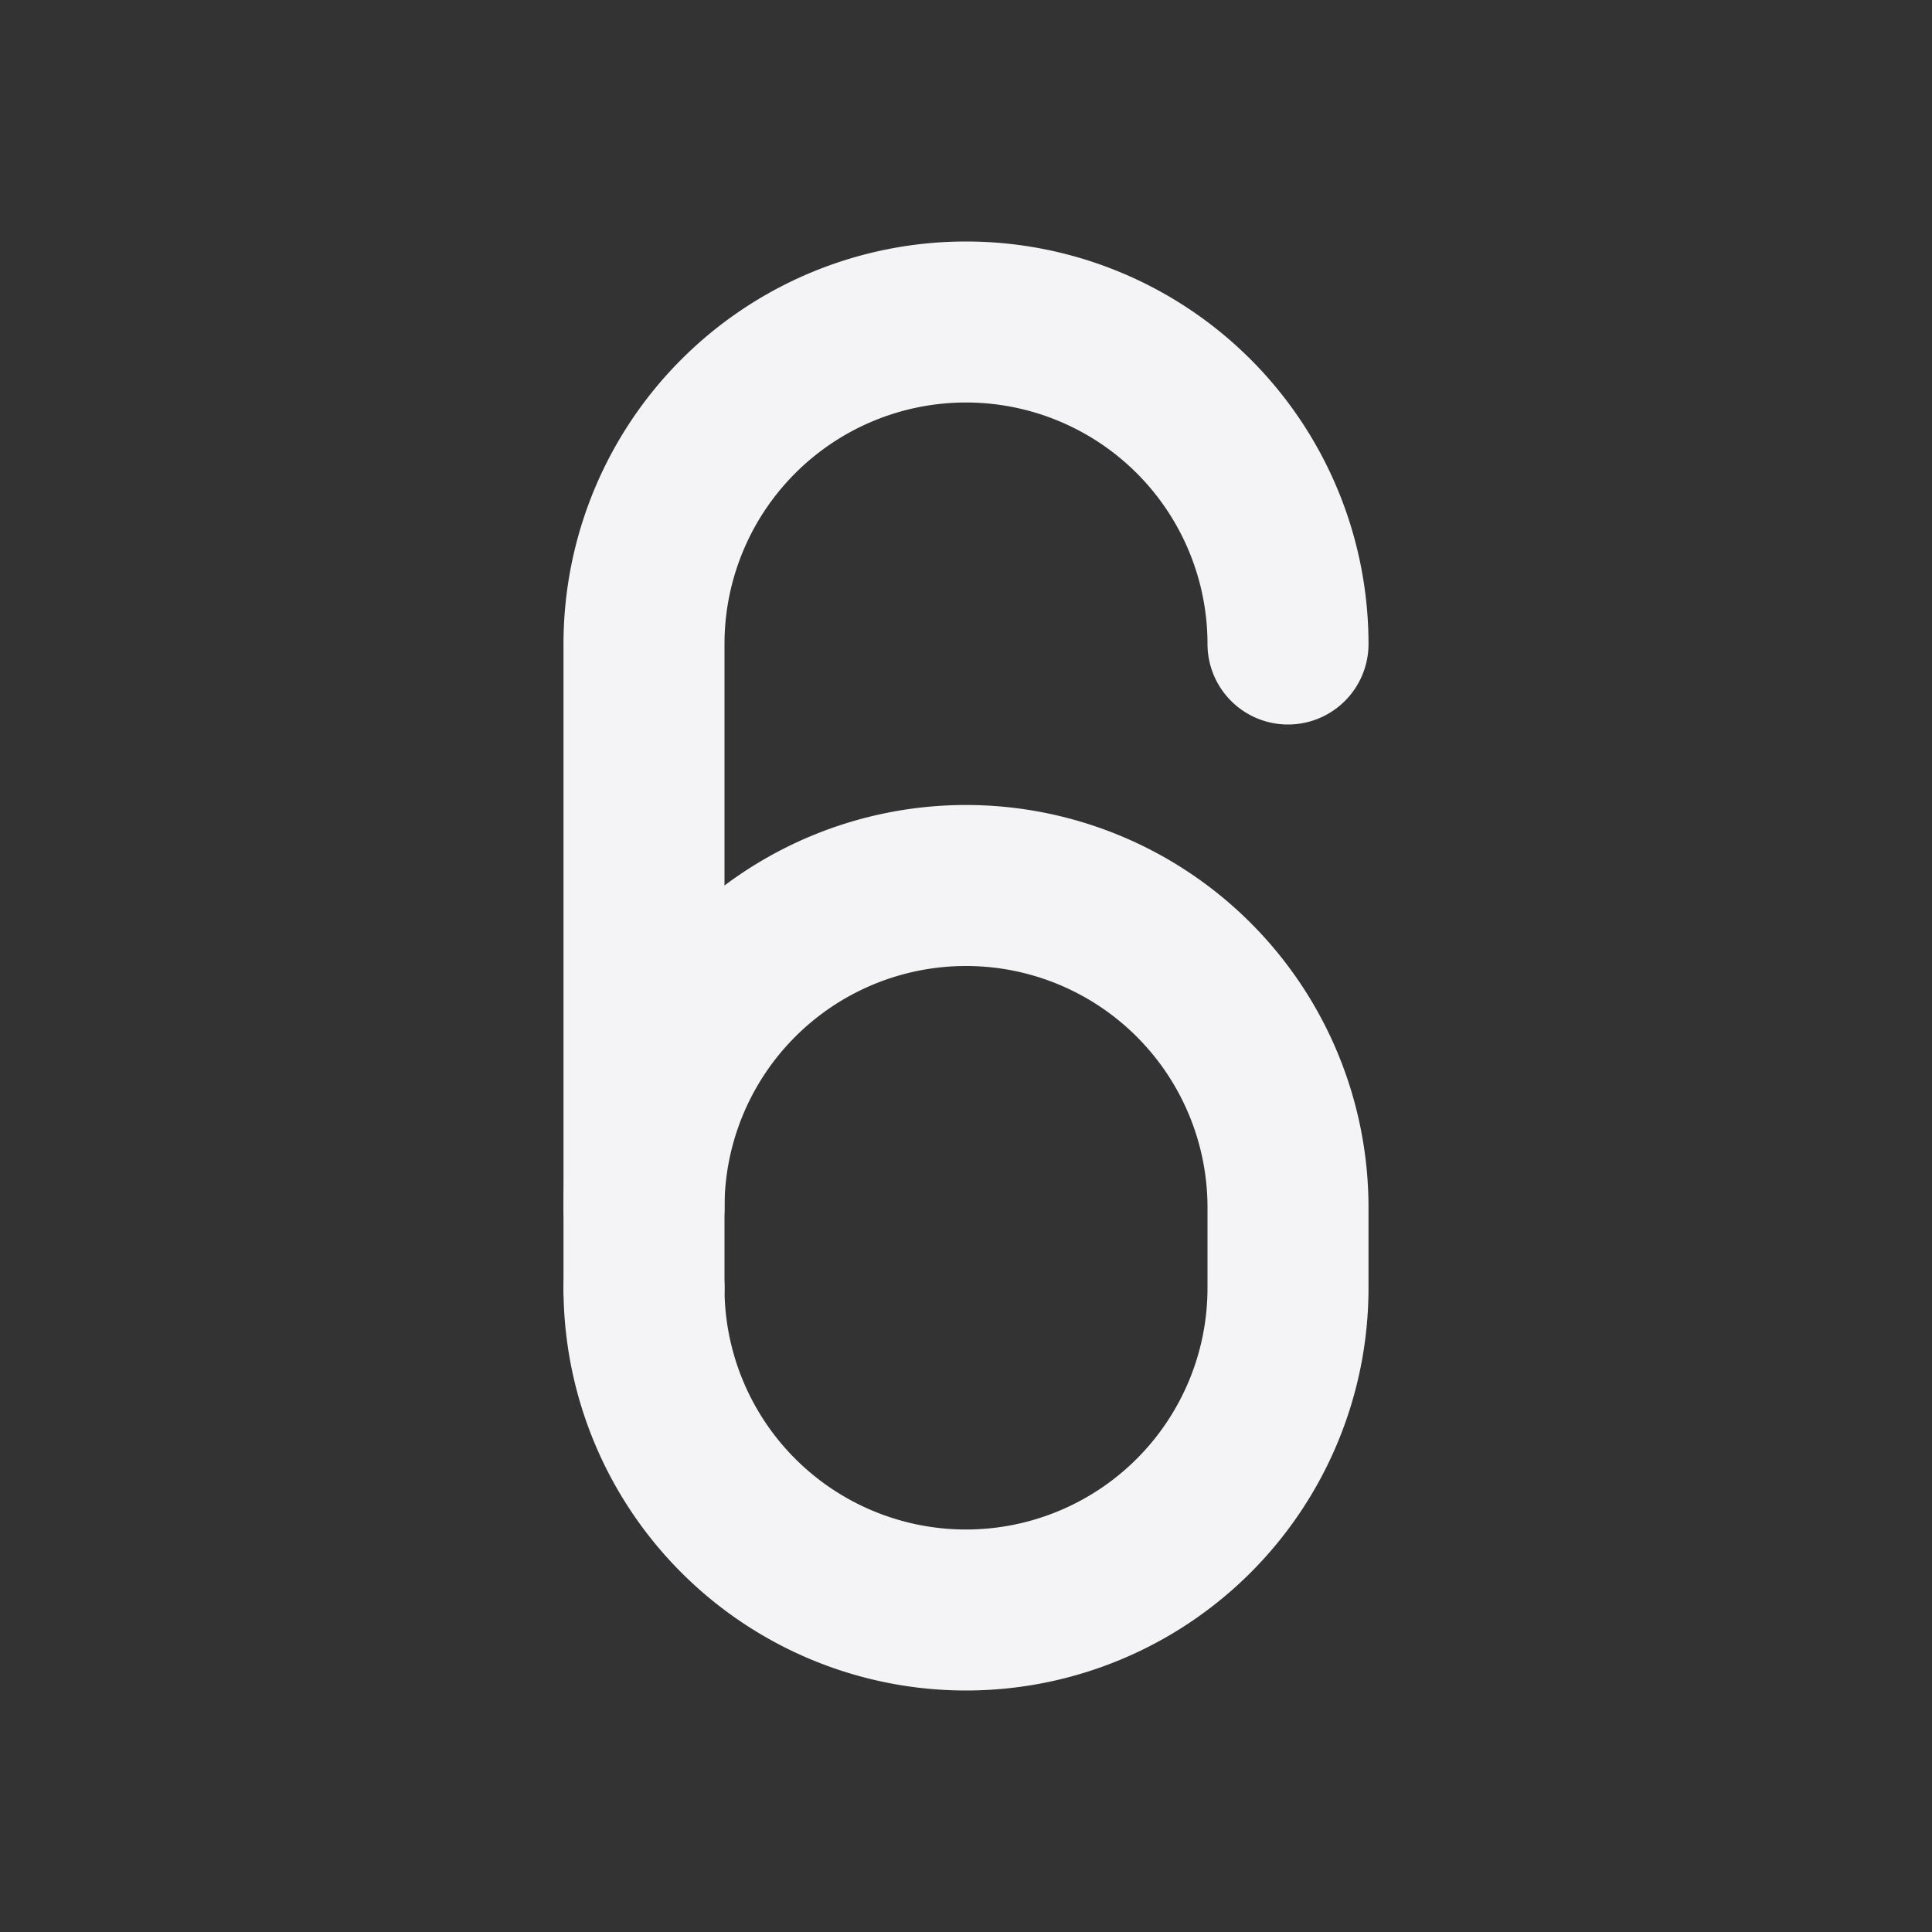 <svg fill="none" height="24" stroke="#f4f4f7" stroke-linecap="round" stroke-linejoin="round" stroke-width="2" width="24" xmlns="http://www.w3.org/2000/svg">
    <rect width="100%" height="100%" fill="#333333" stroke="none"/>
    <path d="M0 0h24v24H0z" stroke="none"/>
    <path d="M8 16a4 4 0 1 0 8 0v-1a4 4 0 1 0-8 0"/>
    <path d="M16 8a4 4 0 1 0-8 0v8"/>
</svg>
